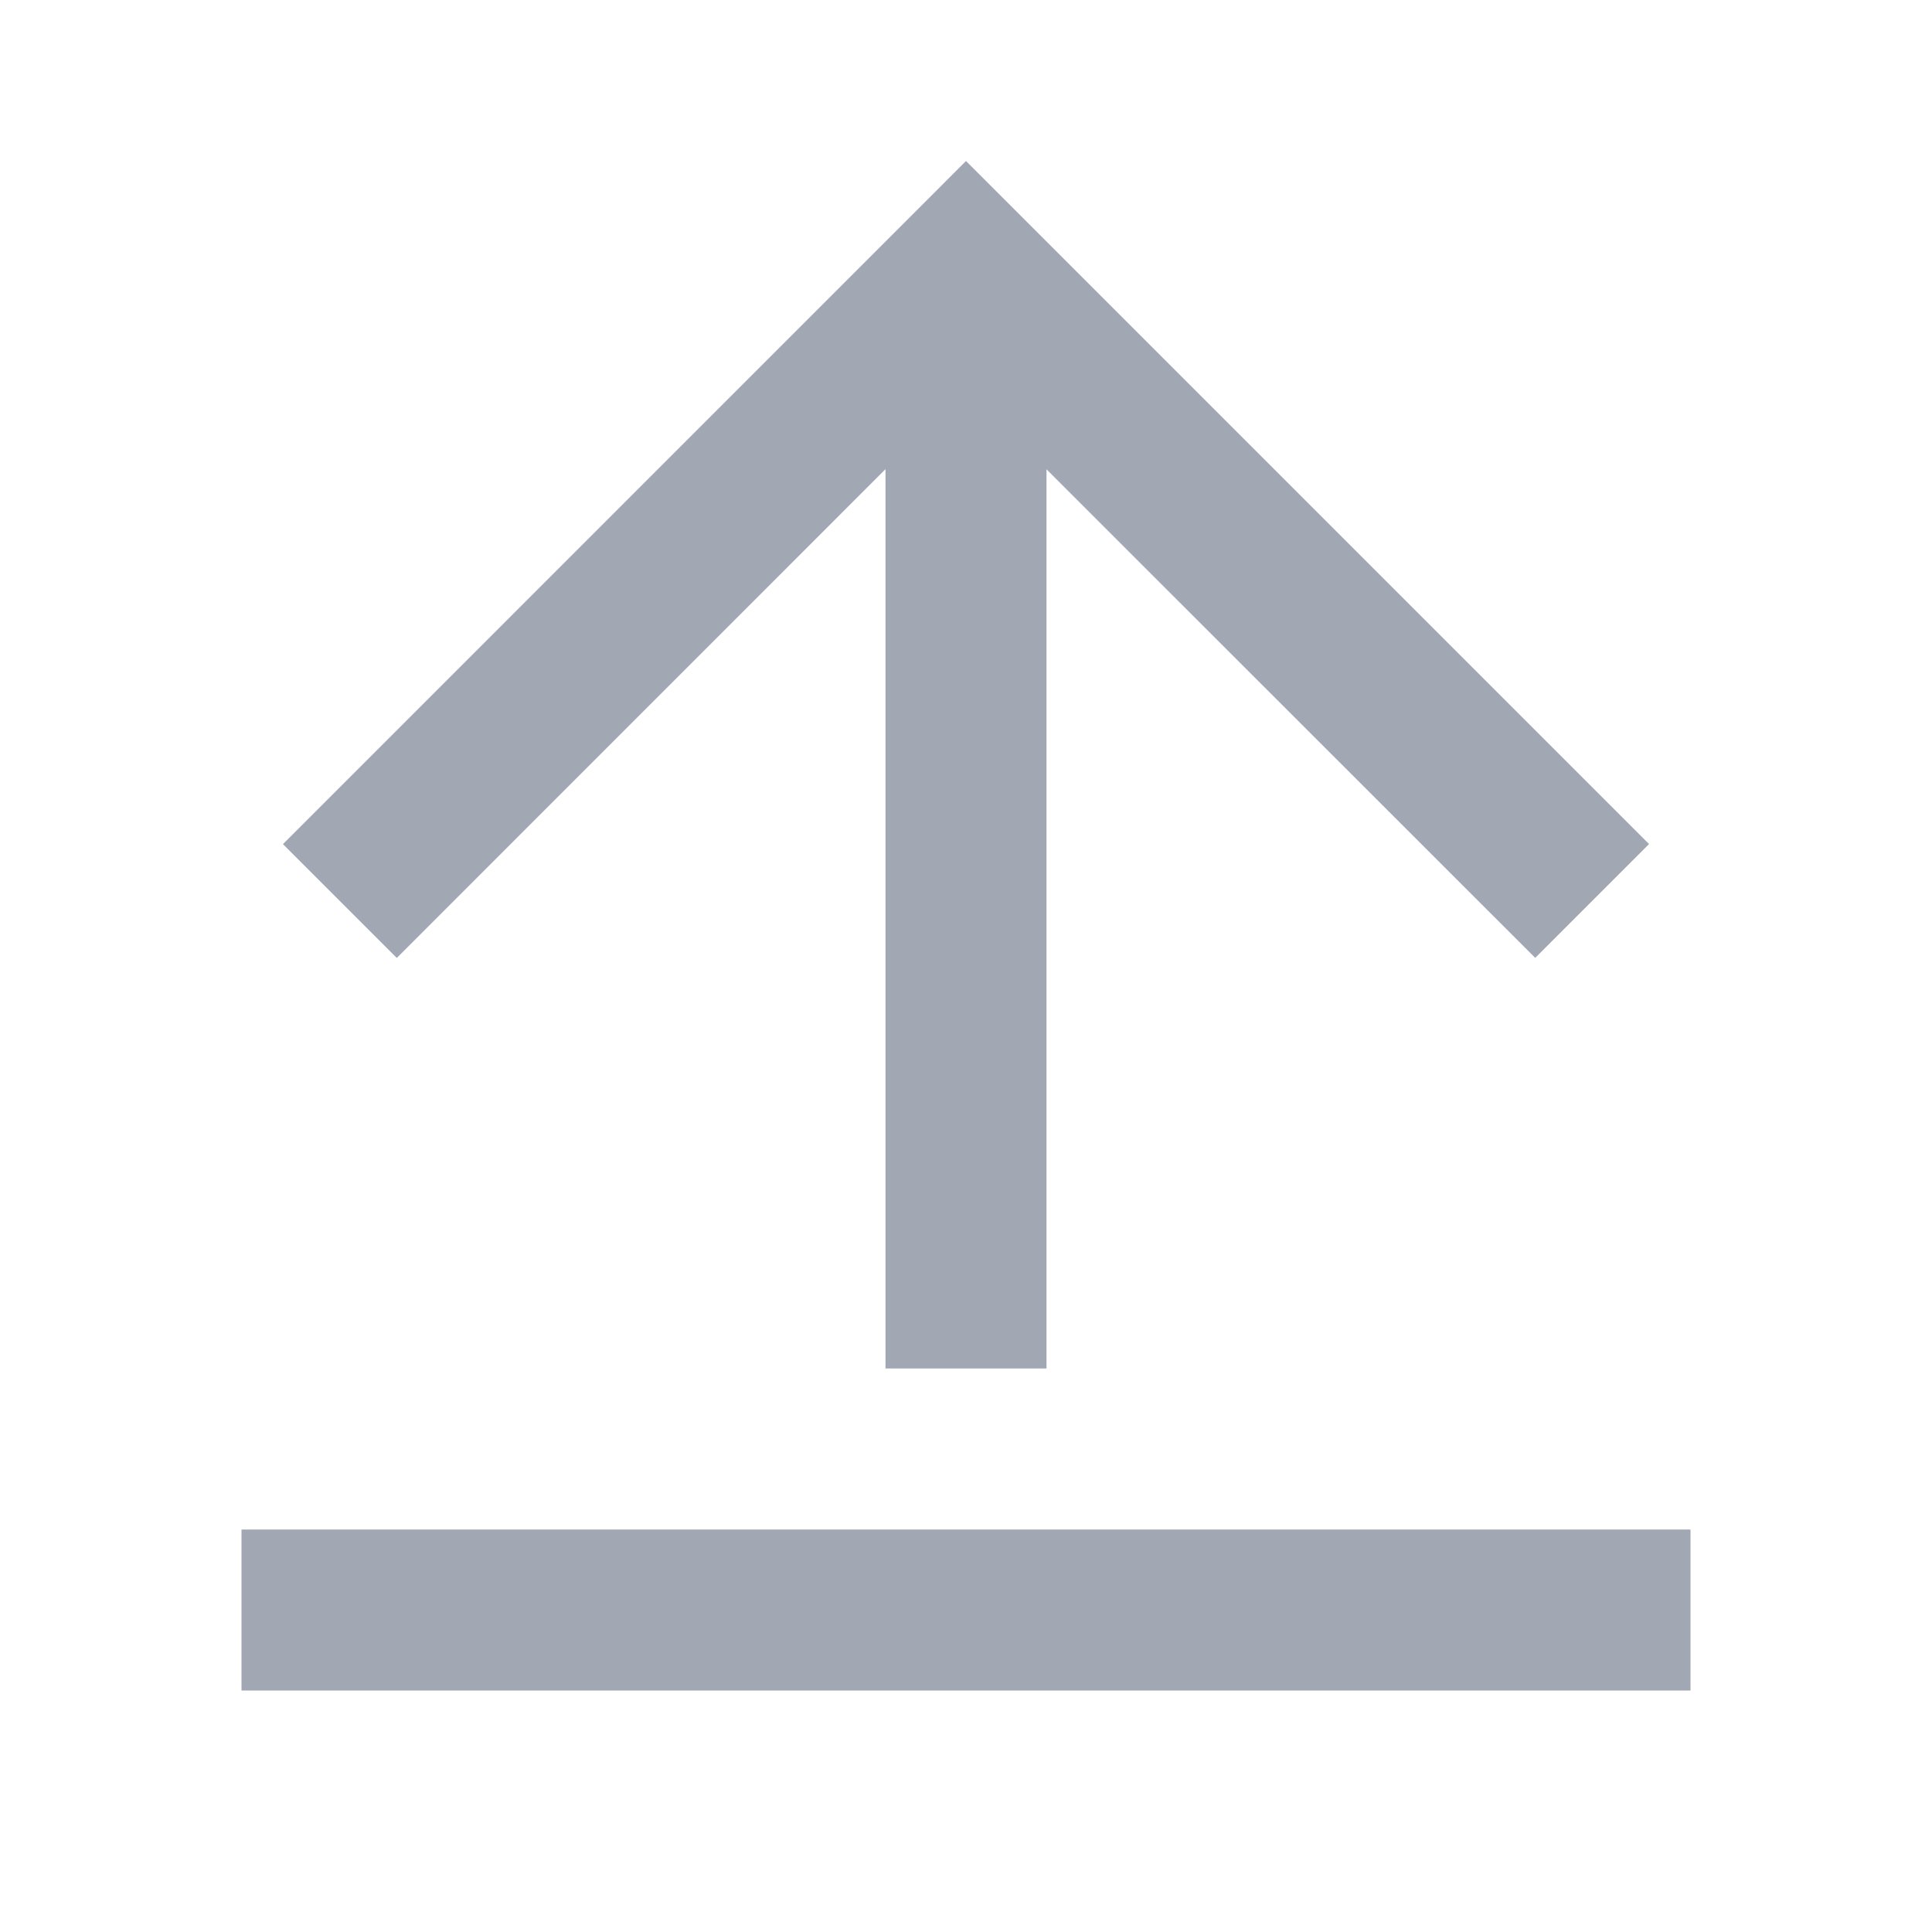 <svg width="24" height="24" viewBox="0 0 24 24" fill="none" xmlns="http://www.w3.org/2000/svg">
<g clip-path="url(#clip0_13752_58770)">
<path d="M3 19H21V21H3V19ZM13 5.828V17H11V5.828L4.929 11.9L3.515 10.486L12 2L20.485 10.485L19.071 11.899L13 5.83V5.828Z" fill="#A1A8B3"/>
</g>
<defs>
<clipPath id="clip0_13752_58770">
<rect width="24" height="24" fill="white"/>
</clipPath>
</defs>
</svg>
